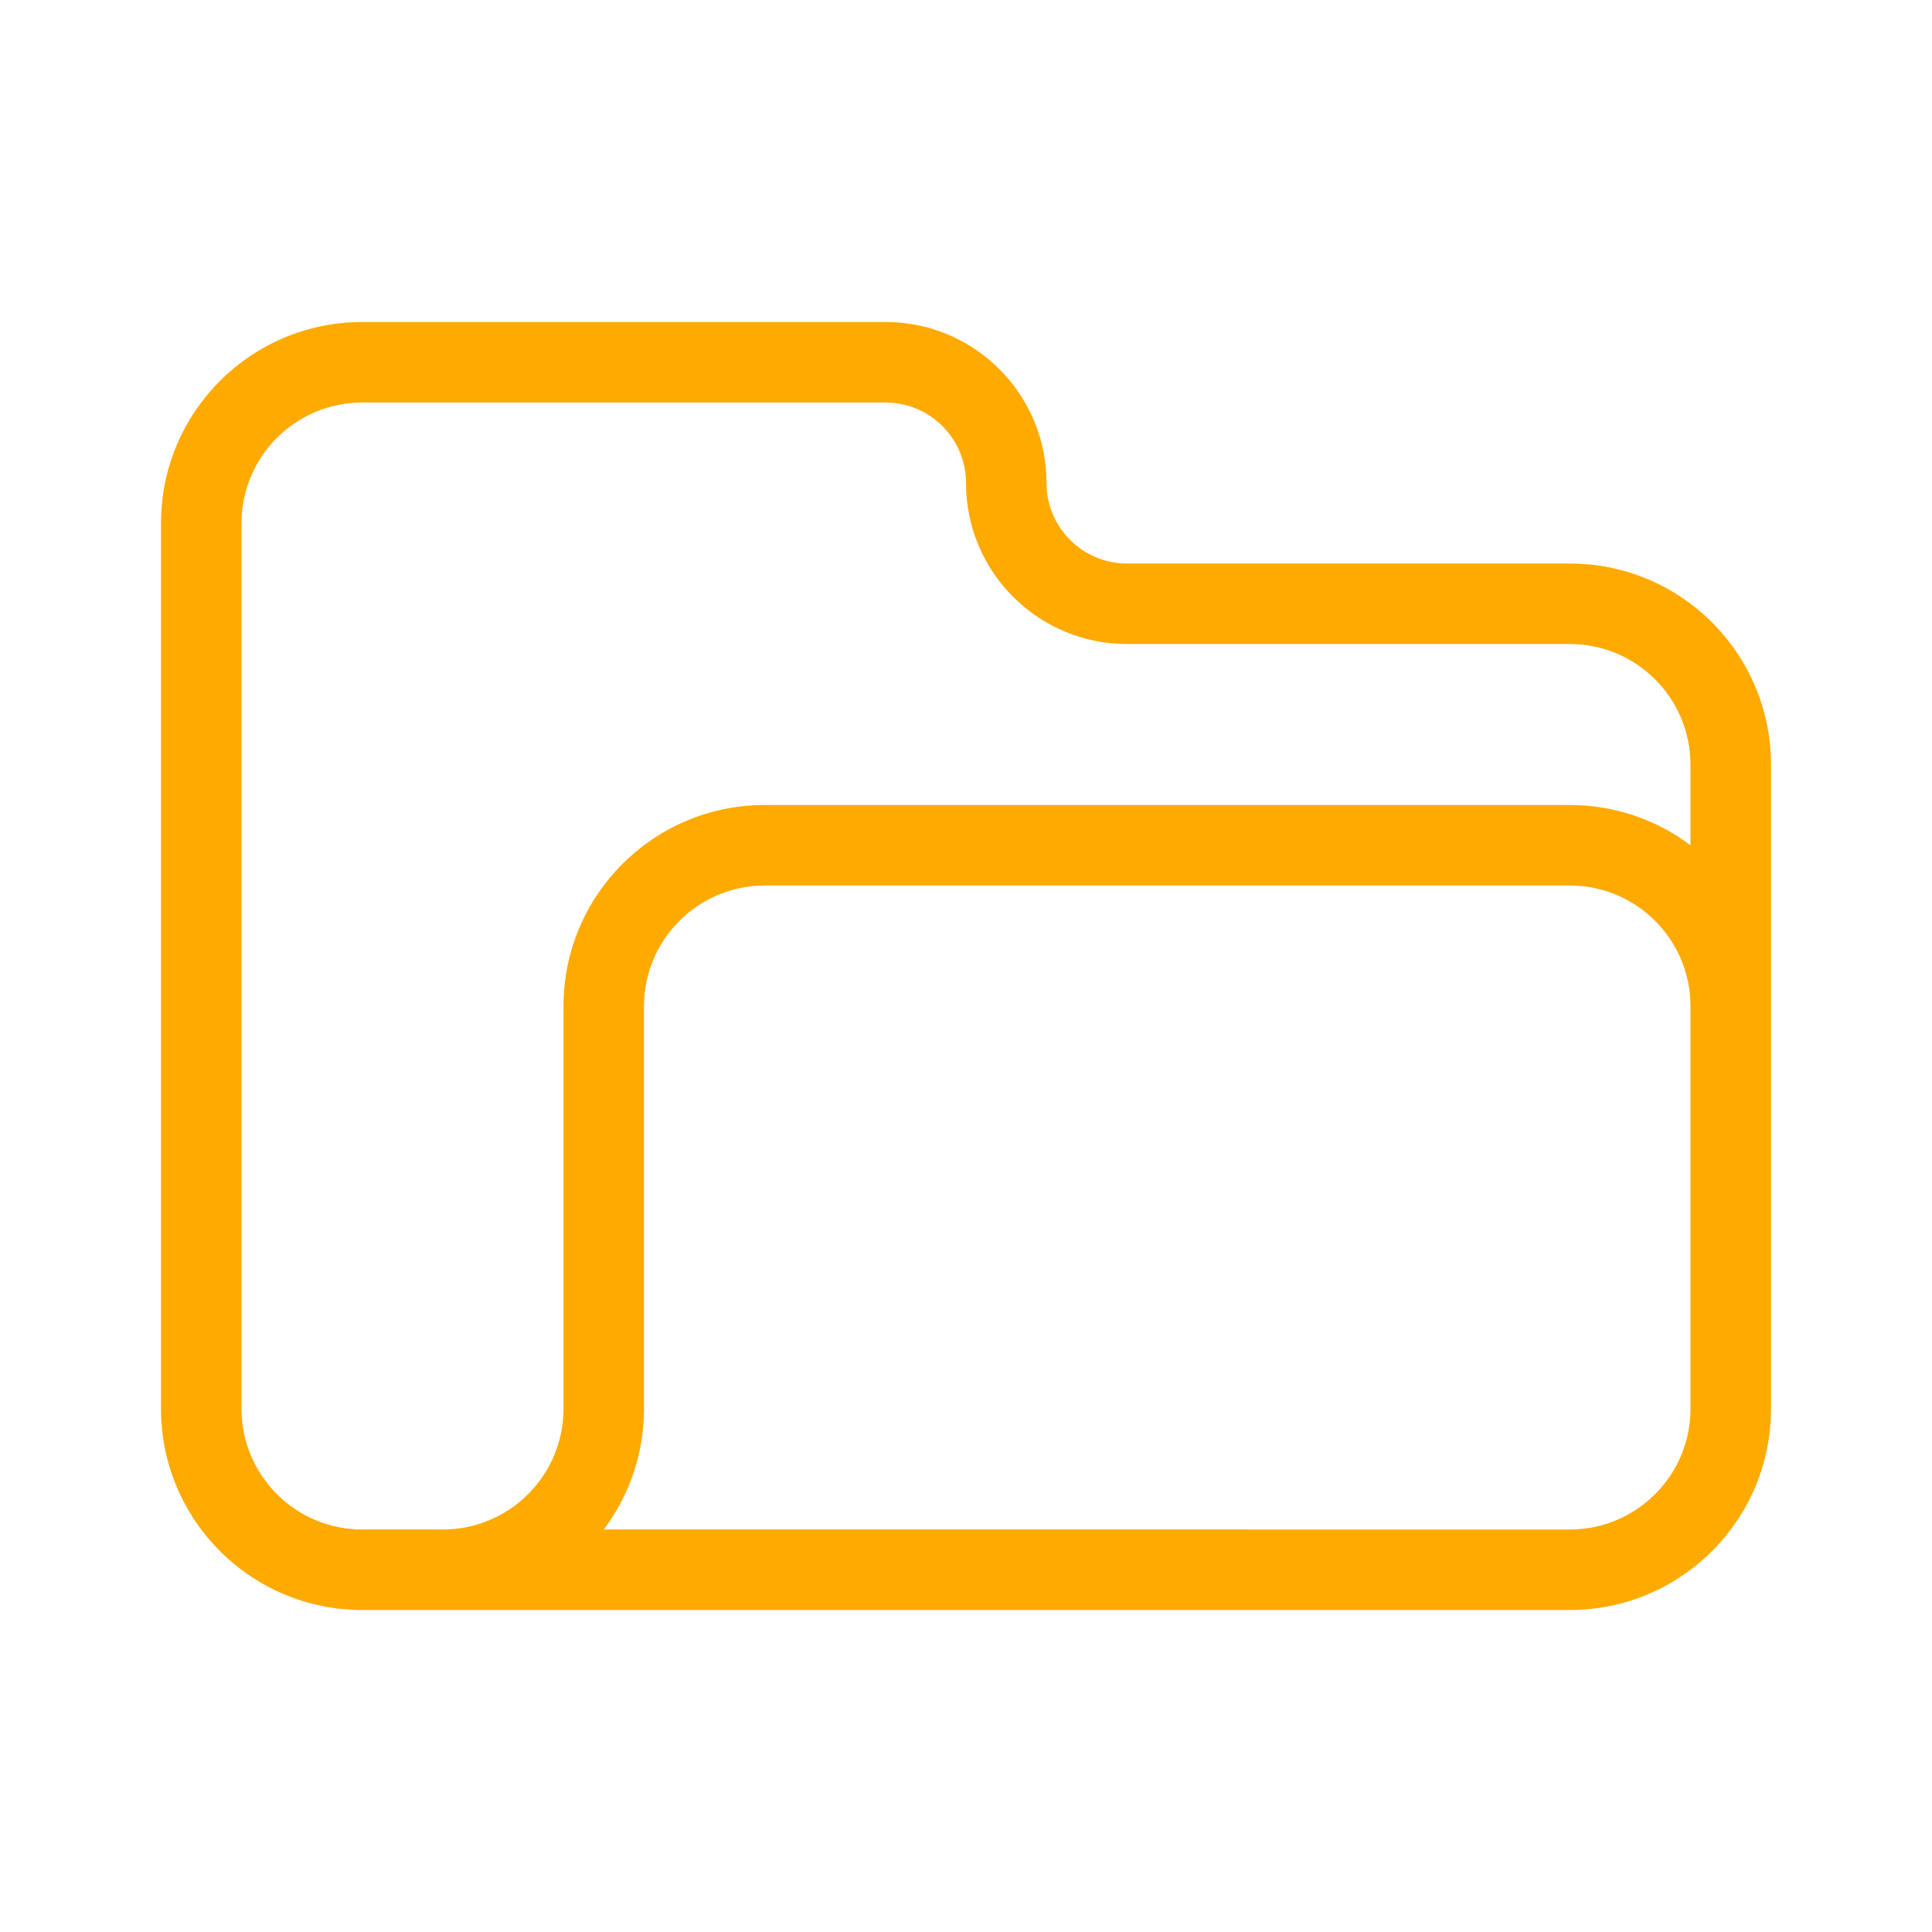 <svg xmlns="http://www.w3.org/2000/svg" width="24" height="24" viewBox="0 0 24 24">
  <path fill="rgb(255,170,0)" fill-rule="evenodd" d="M11 4H4.5C3.119 4 2 5.119 2 6.5v11C2 18.881 3.119 20 4.5 20h15c1.381 0 2.5-1.119 2.5-2.5v-8C22 8.119 20.881 7 19.5 7H14c-.552 0-1-.448-1-1 0-1.105-.895-2-2-2zm10 6.5V9.5c0-.828-.672-1.5-1.5-1.5H14c-1.105 0-2-.895-2-2 0-.552-.448-1-1-1H4.5C3.672 5 3 5.672 3 6.5v11c0 .828.672 1.5 1.5 1.5h1c.828 0 1.5-.672 1.5-1.5v-5C7 11.119 8.119 10 9.5 10h10c.563 0 1.082.186 1.5.5zM21 12.5c0-.828-.672-1.5-1.5-1.5h-10c-.828 0-1.5.672-1.5 1.5v5c0 .563-.186 1.082-.5 1.5H19.5c.828 0 1.5-.672 1.5-1.5v-5z"/>
</svg>
